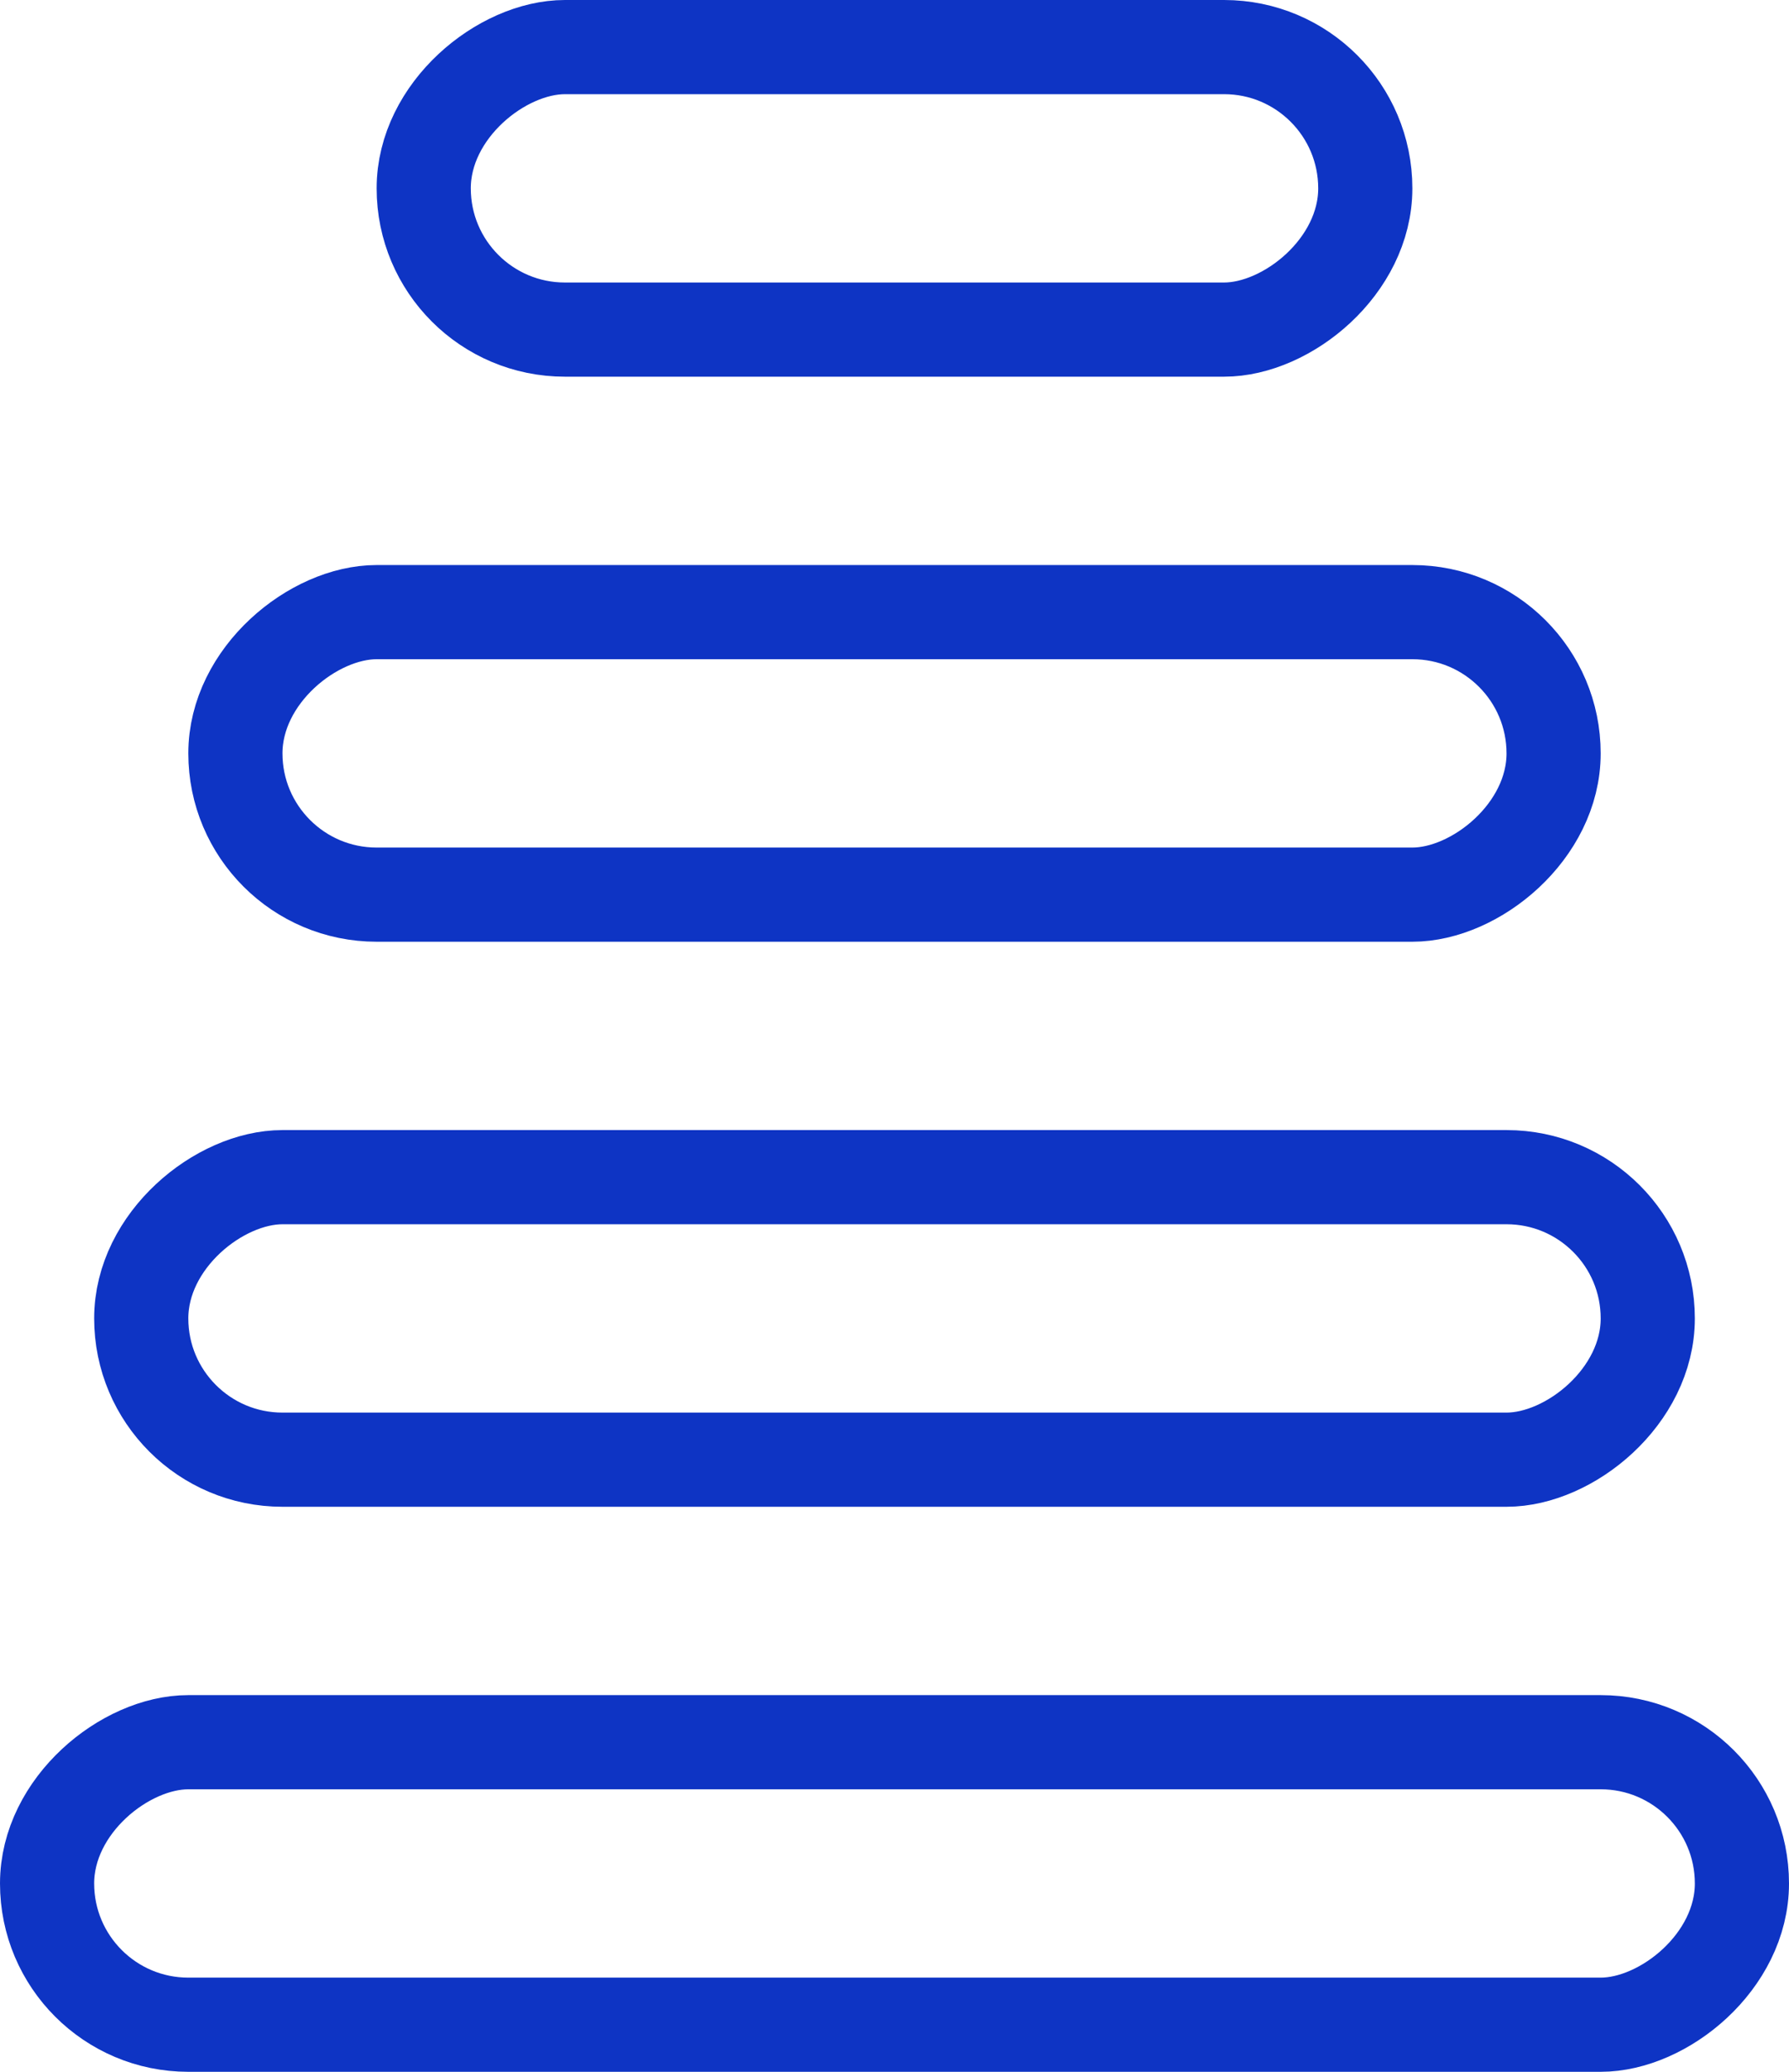 <svg xmlns="http://www.w3.org/2000/svg" width="19" height="22" viewBox="0 0 19 22">
  <g id="Group_5627" data-name="Group 5627" transform="translate(-1075.5 -5350.5)">
    <g id="Rectangle_1939" data-name="Rectangle 1939" transform="translate(1090.5 5350.5) rotate(90)" fill="none" stroke="#0e34c4" stroke-width="1">
      <rect width="4" height="11" rx="2" stroke="none"/>
      <rect x="0.5" y="0.5" width="3" height="10" rx="1.5" fill="none"/>
    </g>
    <g id="Rectangle_1940" data-name="Rectangle 1940" transform="translate(1092.5 5356.5) rotate(90)" fill="none" stroke="#0e34c4" stroke-width="1">
      <rect width="4" height="15" rx="2" stroke="none"/>
      <rect x="0.5" y="0.5" width="3" height="14" rx="1.5" fill="none"/>
    </g>
    <g id="Rectangle_1941" data-name="Rectangle 1941" transform="translate(1093.5 5362.5) rotate(90)" fill="none" stroke="#0e34c4" stroke-width="1">
      <rect width="4" height="17" rx="2" stroke="none"/>
      <rect x="0.5" y="0.5" width="3" height="16" rx="1.5" fill="none"/>
    </g>
    <g id="Rectangle_1942" data-name="Rectangle 1942" transform="translate(1094.5 5368.5) rotate(90)" fill="none" stroke="#0e34c4" stroke-width="1">
      <rect width="4" height="19" rx="2" stroke="none"/>
      <rect x="0.5" y="0.5" width="3" height="18" rx="1.5" fill="none"/>
    </g>
  </g>
</svg>
